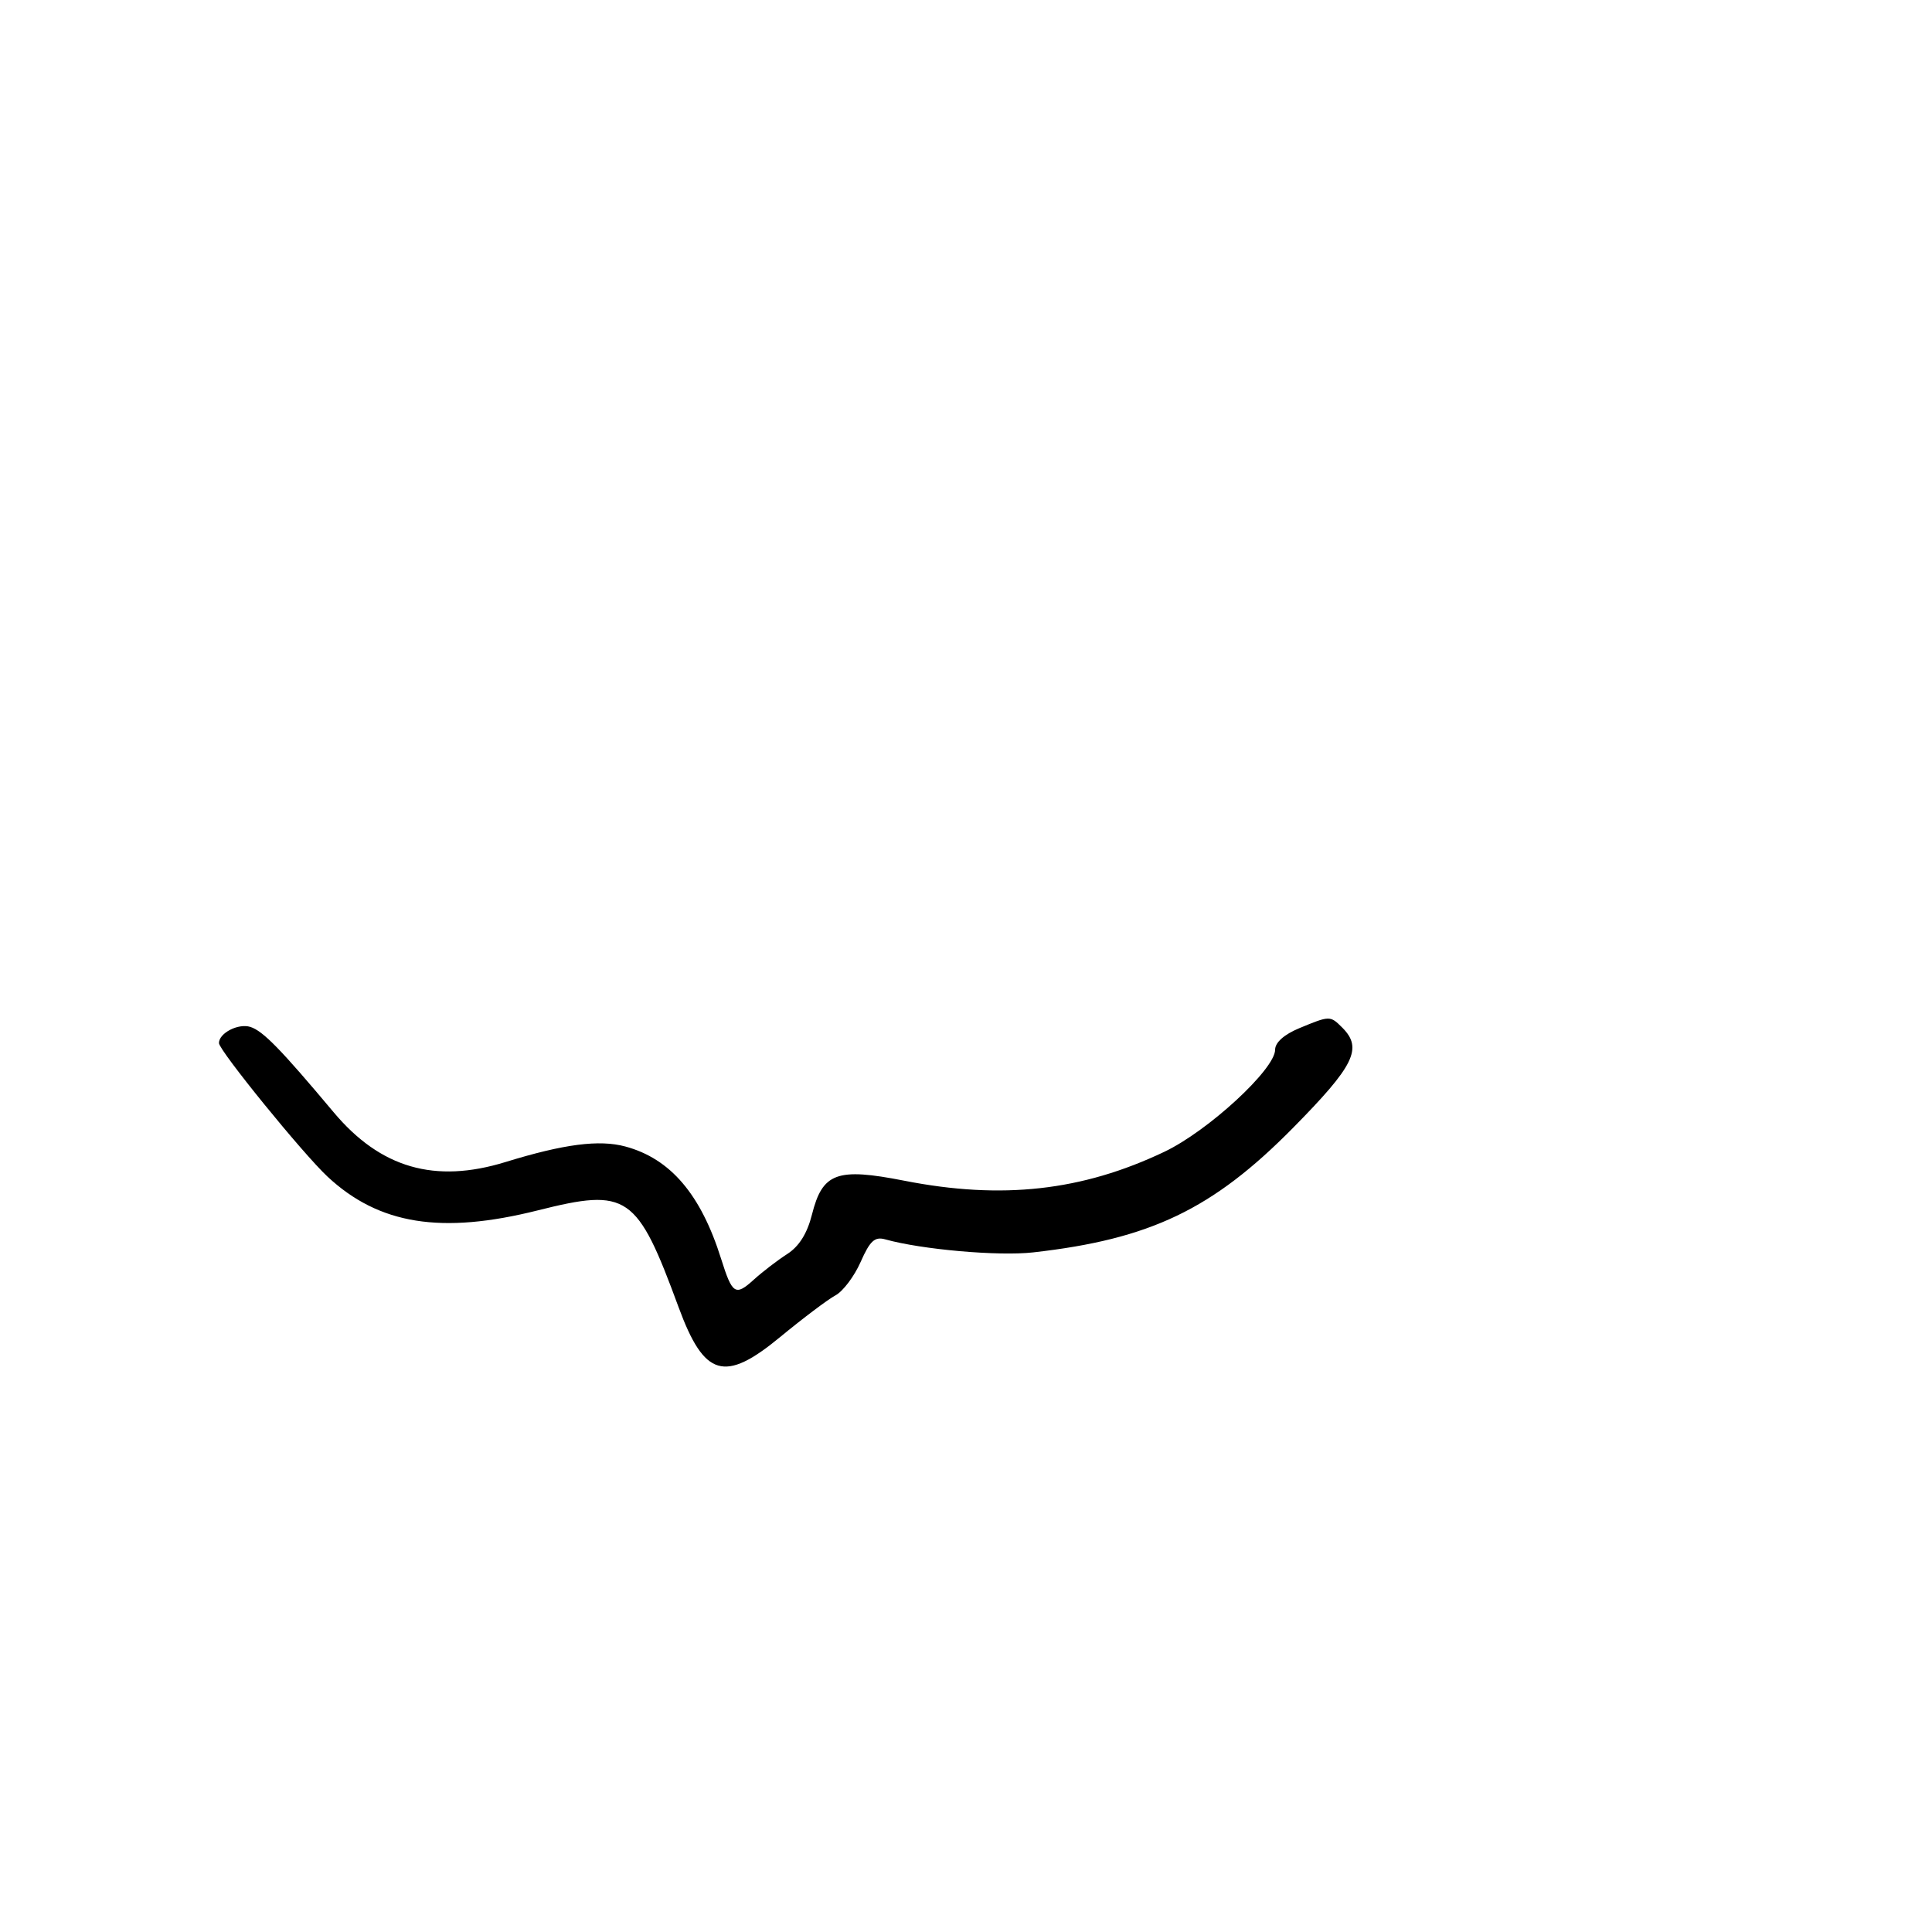 <svg xmlns="http://www.w3.org/2000/svg" width="300" height="300" viewBox="0 0 300 300" version="1.1">
	<path d="M 201.750 159.658 C 199.400 160.633, 198 161.880, 198 162.997 C 198 166.031, 187.614 175.605, 180.805 178.848 C 168.022 184.936, 155.578 186.320, 140.412 183.340 C 129.935 181.282, 127.717 182.097, 126.078 188.606 C 125.341 191.532, 124.078 193.546, 122.240 194.724 C 120.733 195.691, 118.389 197.490, 117.031 198.722 C 114.195 201.294, 113.707 200.982, 111.985 195.500 C 108.831 185.455, 104.110 179.914, 97.095 178.026 C 93.043 176.935, 87.569 177.645, 78.500 180.438 C 67.512 183.823, 59.076 181.378, 51.799 172.699 C 43.574 162.889, 40.833 160.082, 38.874 159.460 C 37.006 158.867, 34 160.413, 34 161.967 C 34 163.102, 47.043 179.150, 50.857 182.706 C 58.839 190.150, 68.535 191.705, 83.513 187.945 C 97.479 184.438, 98.912 185.425, 105.378 203 C 109.354 213.807, 112.505 214.737, 121.103 207.645 C 124.679 204.695, 128.561 201.770, 129.728 201.145 C 130.896 200.521, 132.658 198.180, 133.644 195.945 C 135.092 192.665, 135.829 191.991, 137.469 192.450 C 143.107 194.028, 155.037 195.078, 160.426 194.471 C 178.603 192.424, 188.297 187.782, 200.750 175.164 C 210.315 165.472, 211.640 162.783, 208.429 159.571 C 206.546 157.689, 206.497 157.690, 201.750 159.658" stroke="none" fill="black" fill-rule="evenodd"/>
</svg>